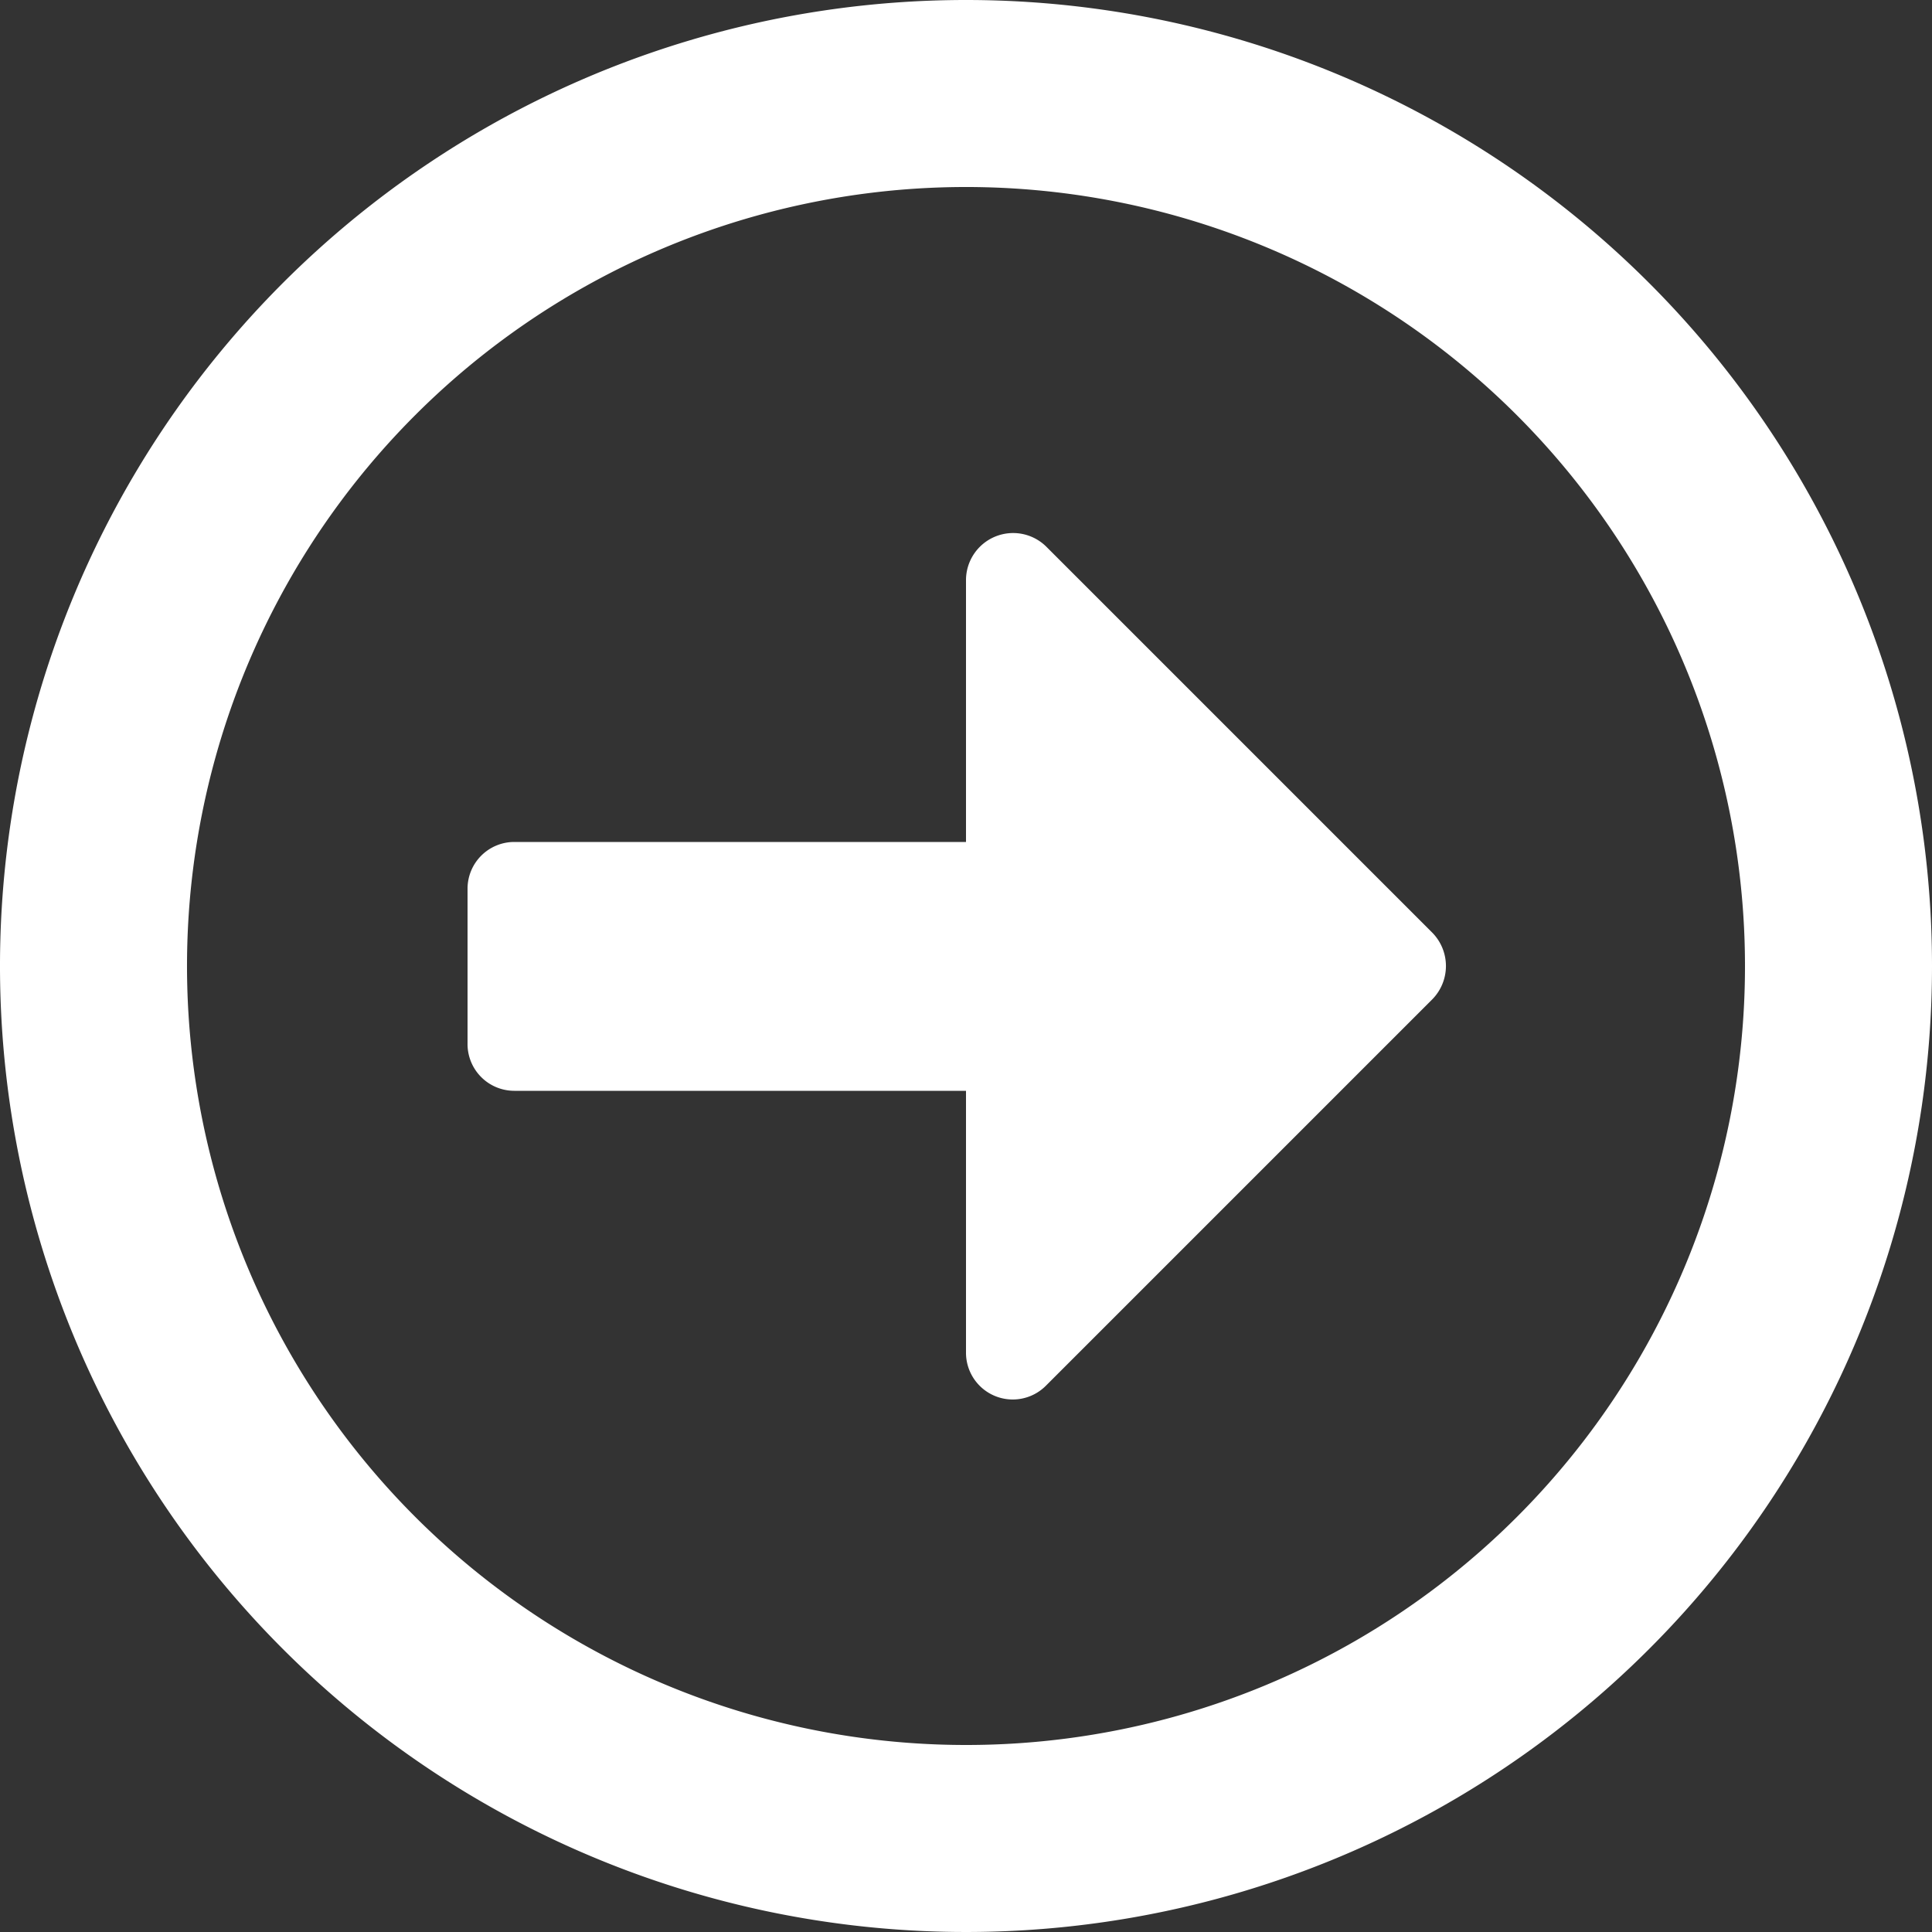 <svg xmlns="http://www.w3.org/2000/svg" viewBox="0 0 50 50"><rect x="0" y="0" width="50" height="50" fill="#333333" stroke="none"/><defs><style>.cls-1{fill:#fff;}</style></defs><title>arrow_NextStage</title><g id="Layer_2" data-name="Layer 2"><g id="Layer_1-2" data-name="Layer 1"><path class="cls-1" d="M25,0A25,25,0,1,0,50,25,25,25,0,0,0,25,0Zm0,45.16A20.16,20.16,0,1,1,45.16,25,20.15,20.15,0,0,1,25,45.16Z"/><path class="cls-1" d="M12.1,27V23a1.21,1.21,0,0,1,1.21-1.21H25V15a1.22,1.22,0,0,1,2.07-.86l10,10a1.23,1.23,0,0,1,0,1.72l-10,10A1.21,1.21,0,0,1,25,35V28.23H13.31A1.21,1.21,0,0,1,12.1,27Z"/></g></g></svg>